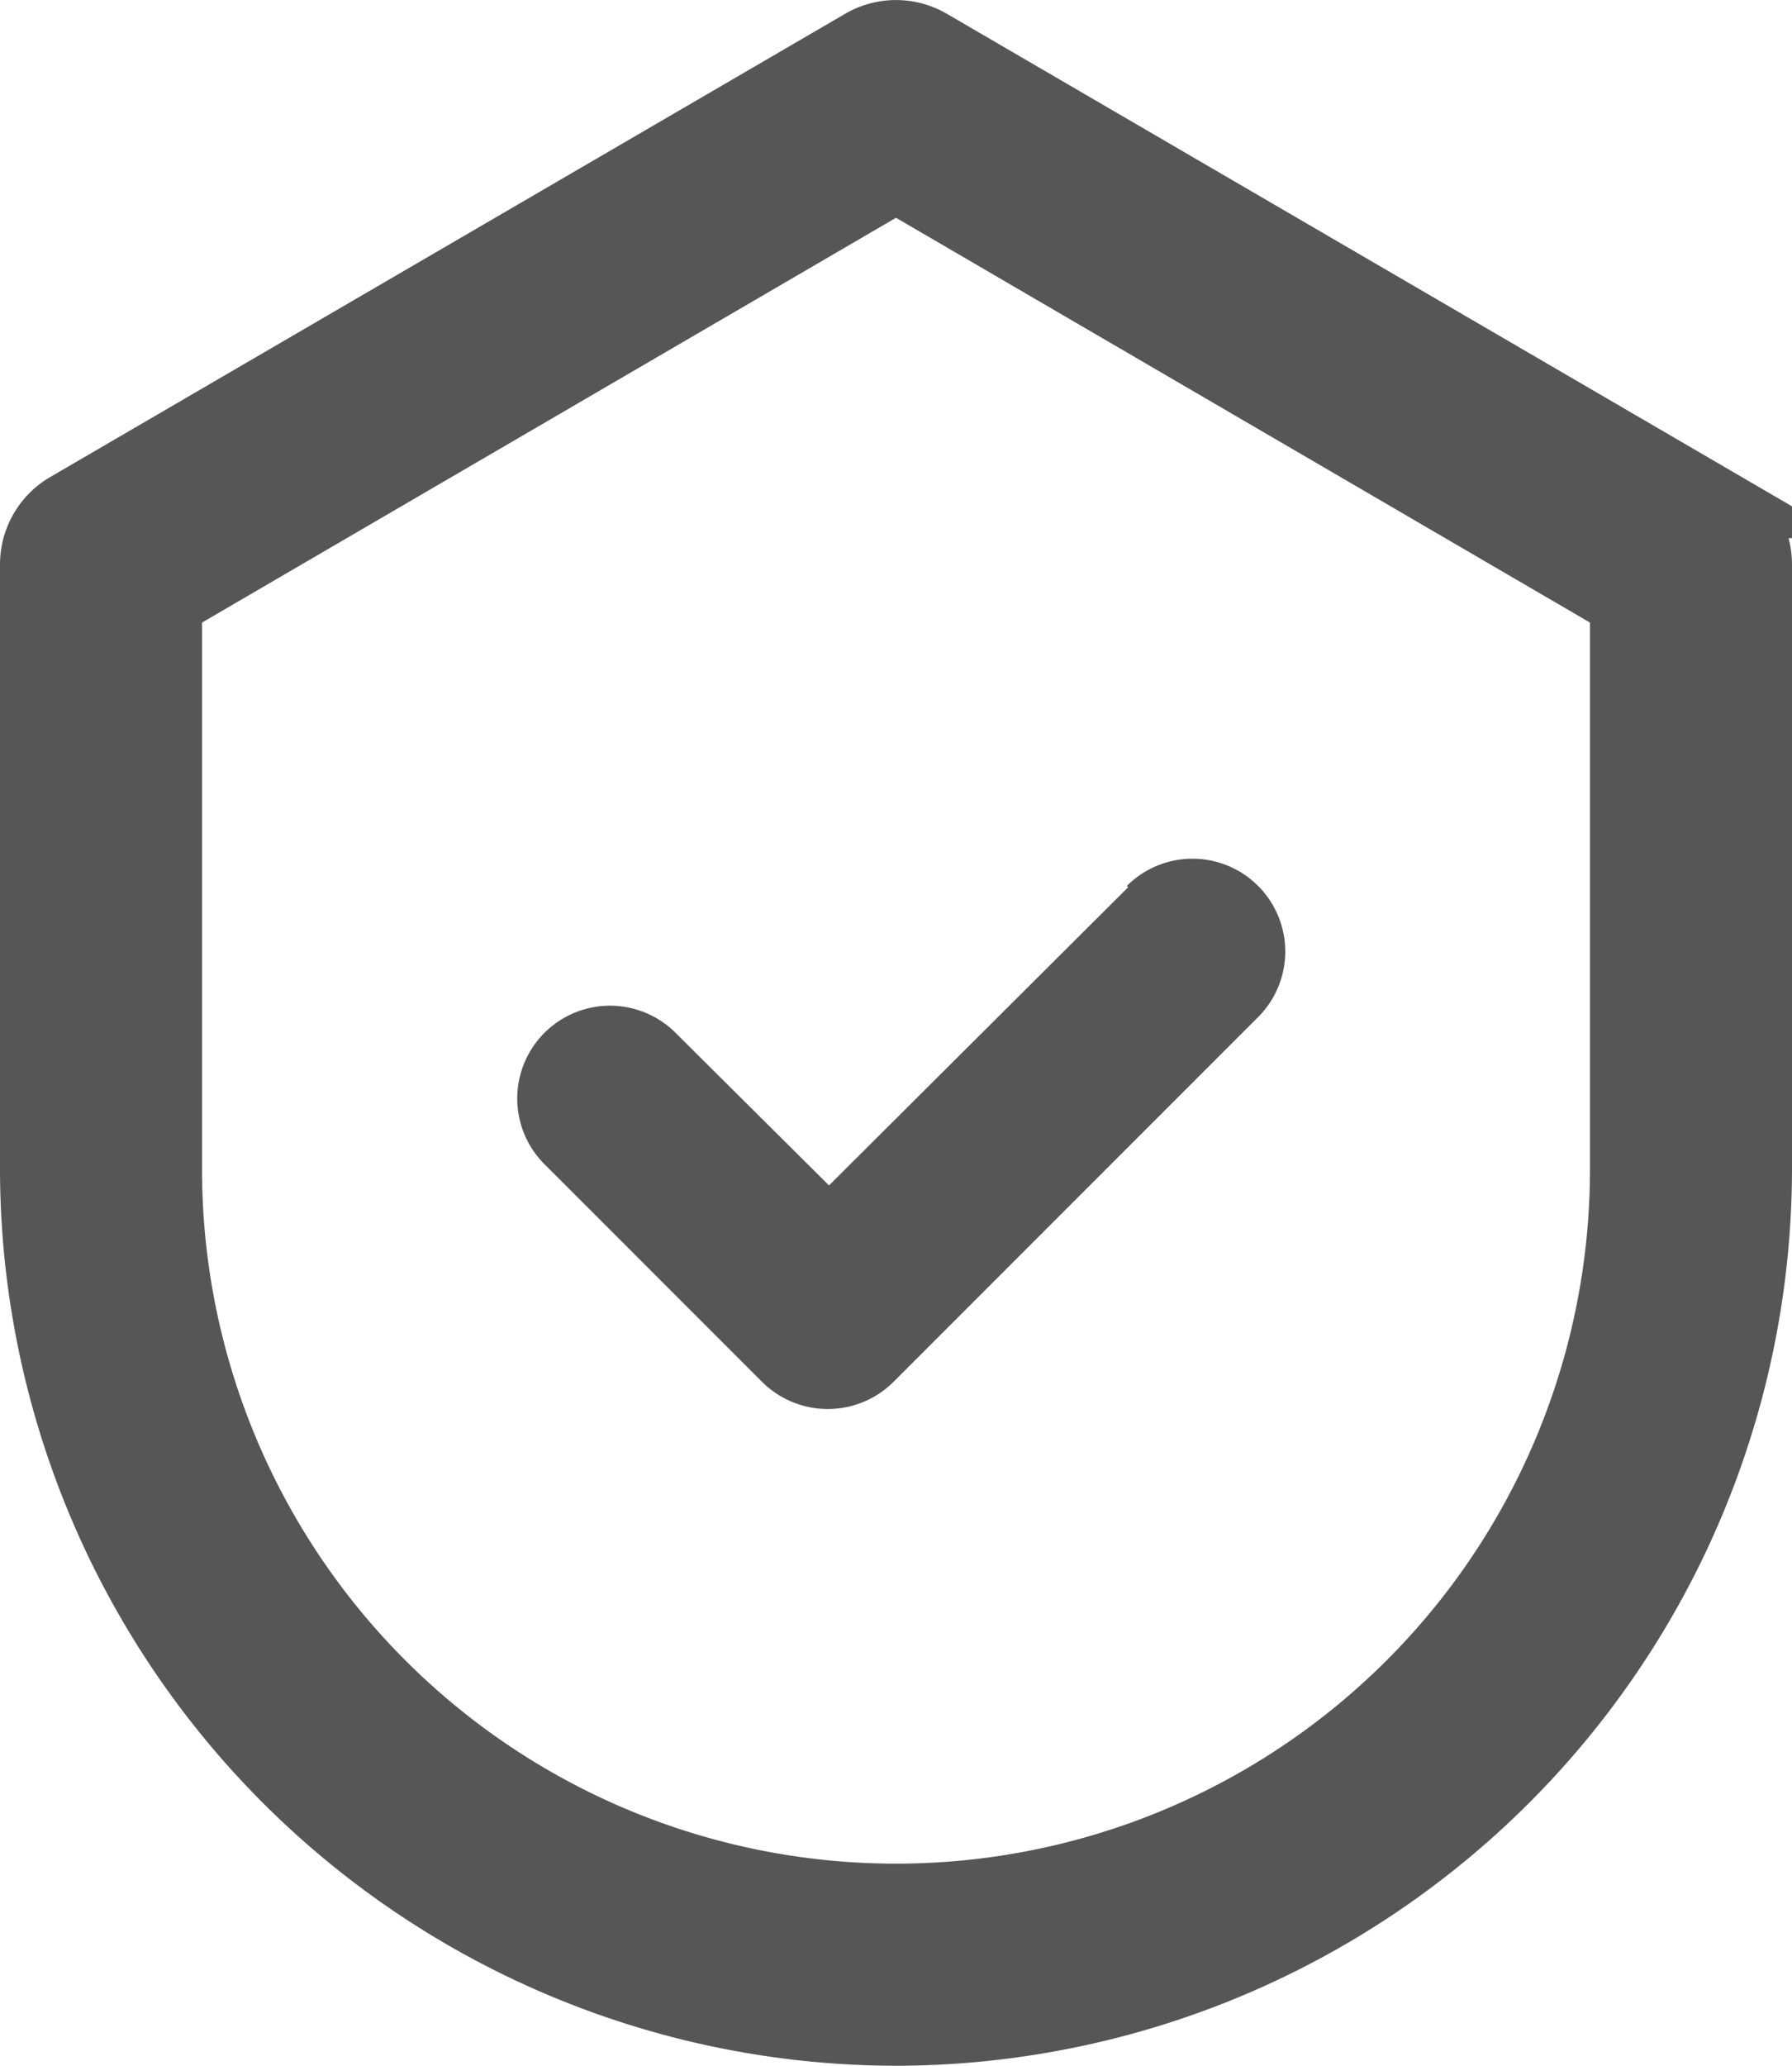 <svg xmlns="http://www.w3.org/2000/svg" width="13.66" height="15.74" viewBox="0 0 13.66 15.74"><defs><style>.cls-1,.cls-2{fill:#565656;}.cls-1{stroke:#565656;stroke-miterlimit:10;stroke-width:0.5px;}</style></defs><title>ic_under_attack_2</title><g id="Layer_2" data-name="Layer 2"><g id="Layer_1-2" data-name="Layer 1"><path class="cls-1" d="M6.83,15.49A6.59,6.59,0,0,1,.25,8.91V4.3a.52.52,0,0,1,.26-.45L6.57.32a.52.52,0,0,1,.52,0l6.06,3.53a.52.52,0,0,1,.26.45V8.91A6.59,6.59,0,0,1,6.83,15.49ZM1.29,4.6V8.91a5.54,5.54,0,1,0,11.08,0V4.6L6.83,1.37Z"/><path class="cls-2" d="M8.6,6.76,5.82,9.53h1L5.15,7.87a.7.7,0,0,0-1,1l1.66,1.66a.71.71,0,0,0,1,0L9.59,7.75a.7.7,0,0,0-1-1Z"/></g></g></svg>